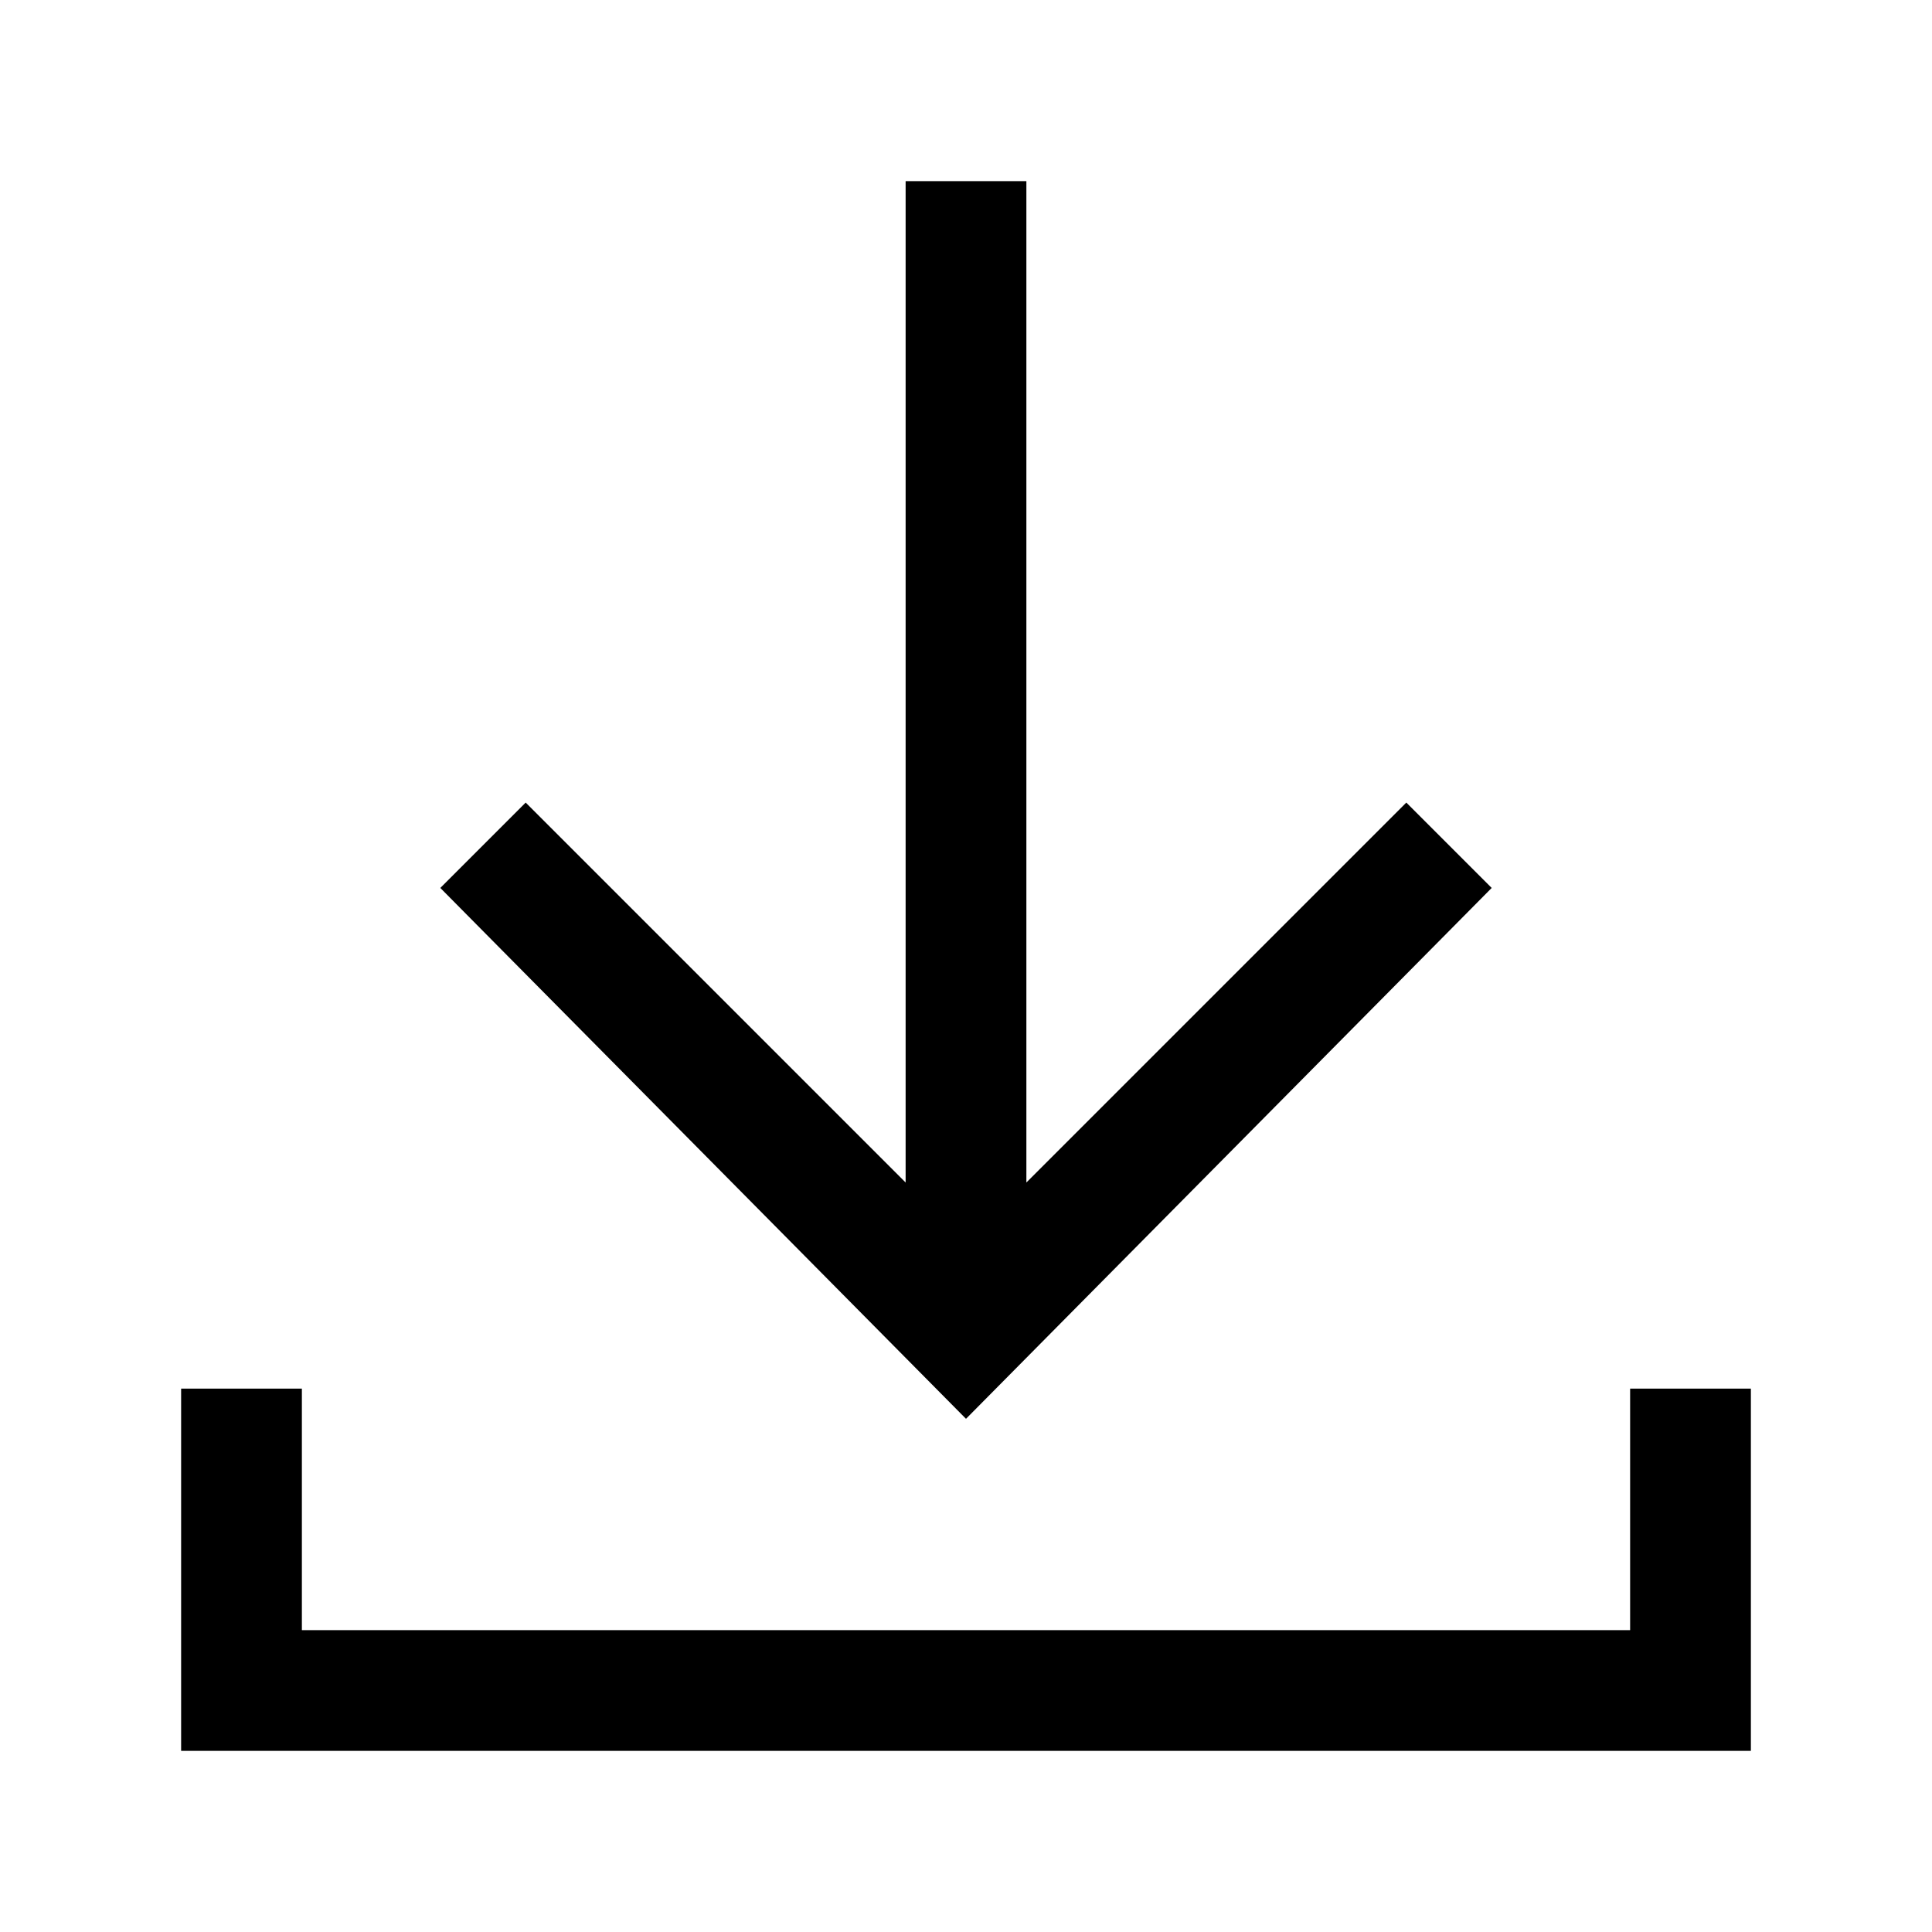 <svg width="32" height="32" viewBox="0 0 32 32" xmlns="http://www.w3.org/2000/svg">
<g>
<path id="Combined Shape" fill-rule="evenodd" clip-rule="evenodd" d="M23.293 13.293L24.707 14.707L16 23.5L7.293 14.707L8.707 13.293L15 19.586V3H17V19.586L23.293 13.293ZM27 27V23H29V29H3V23H5V27H27Z"/>
</g>
</svg>
